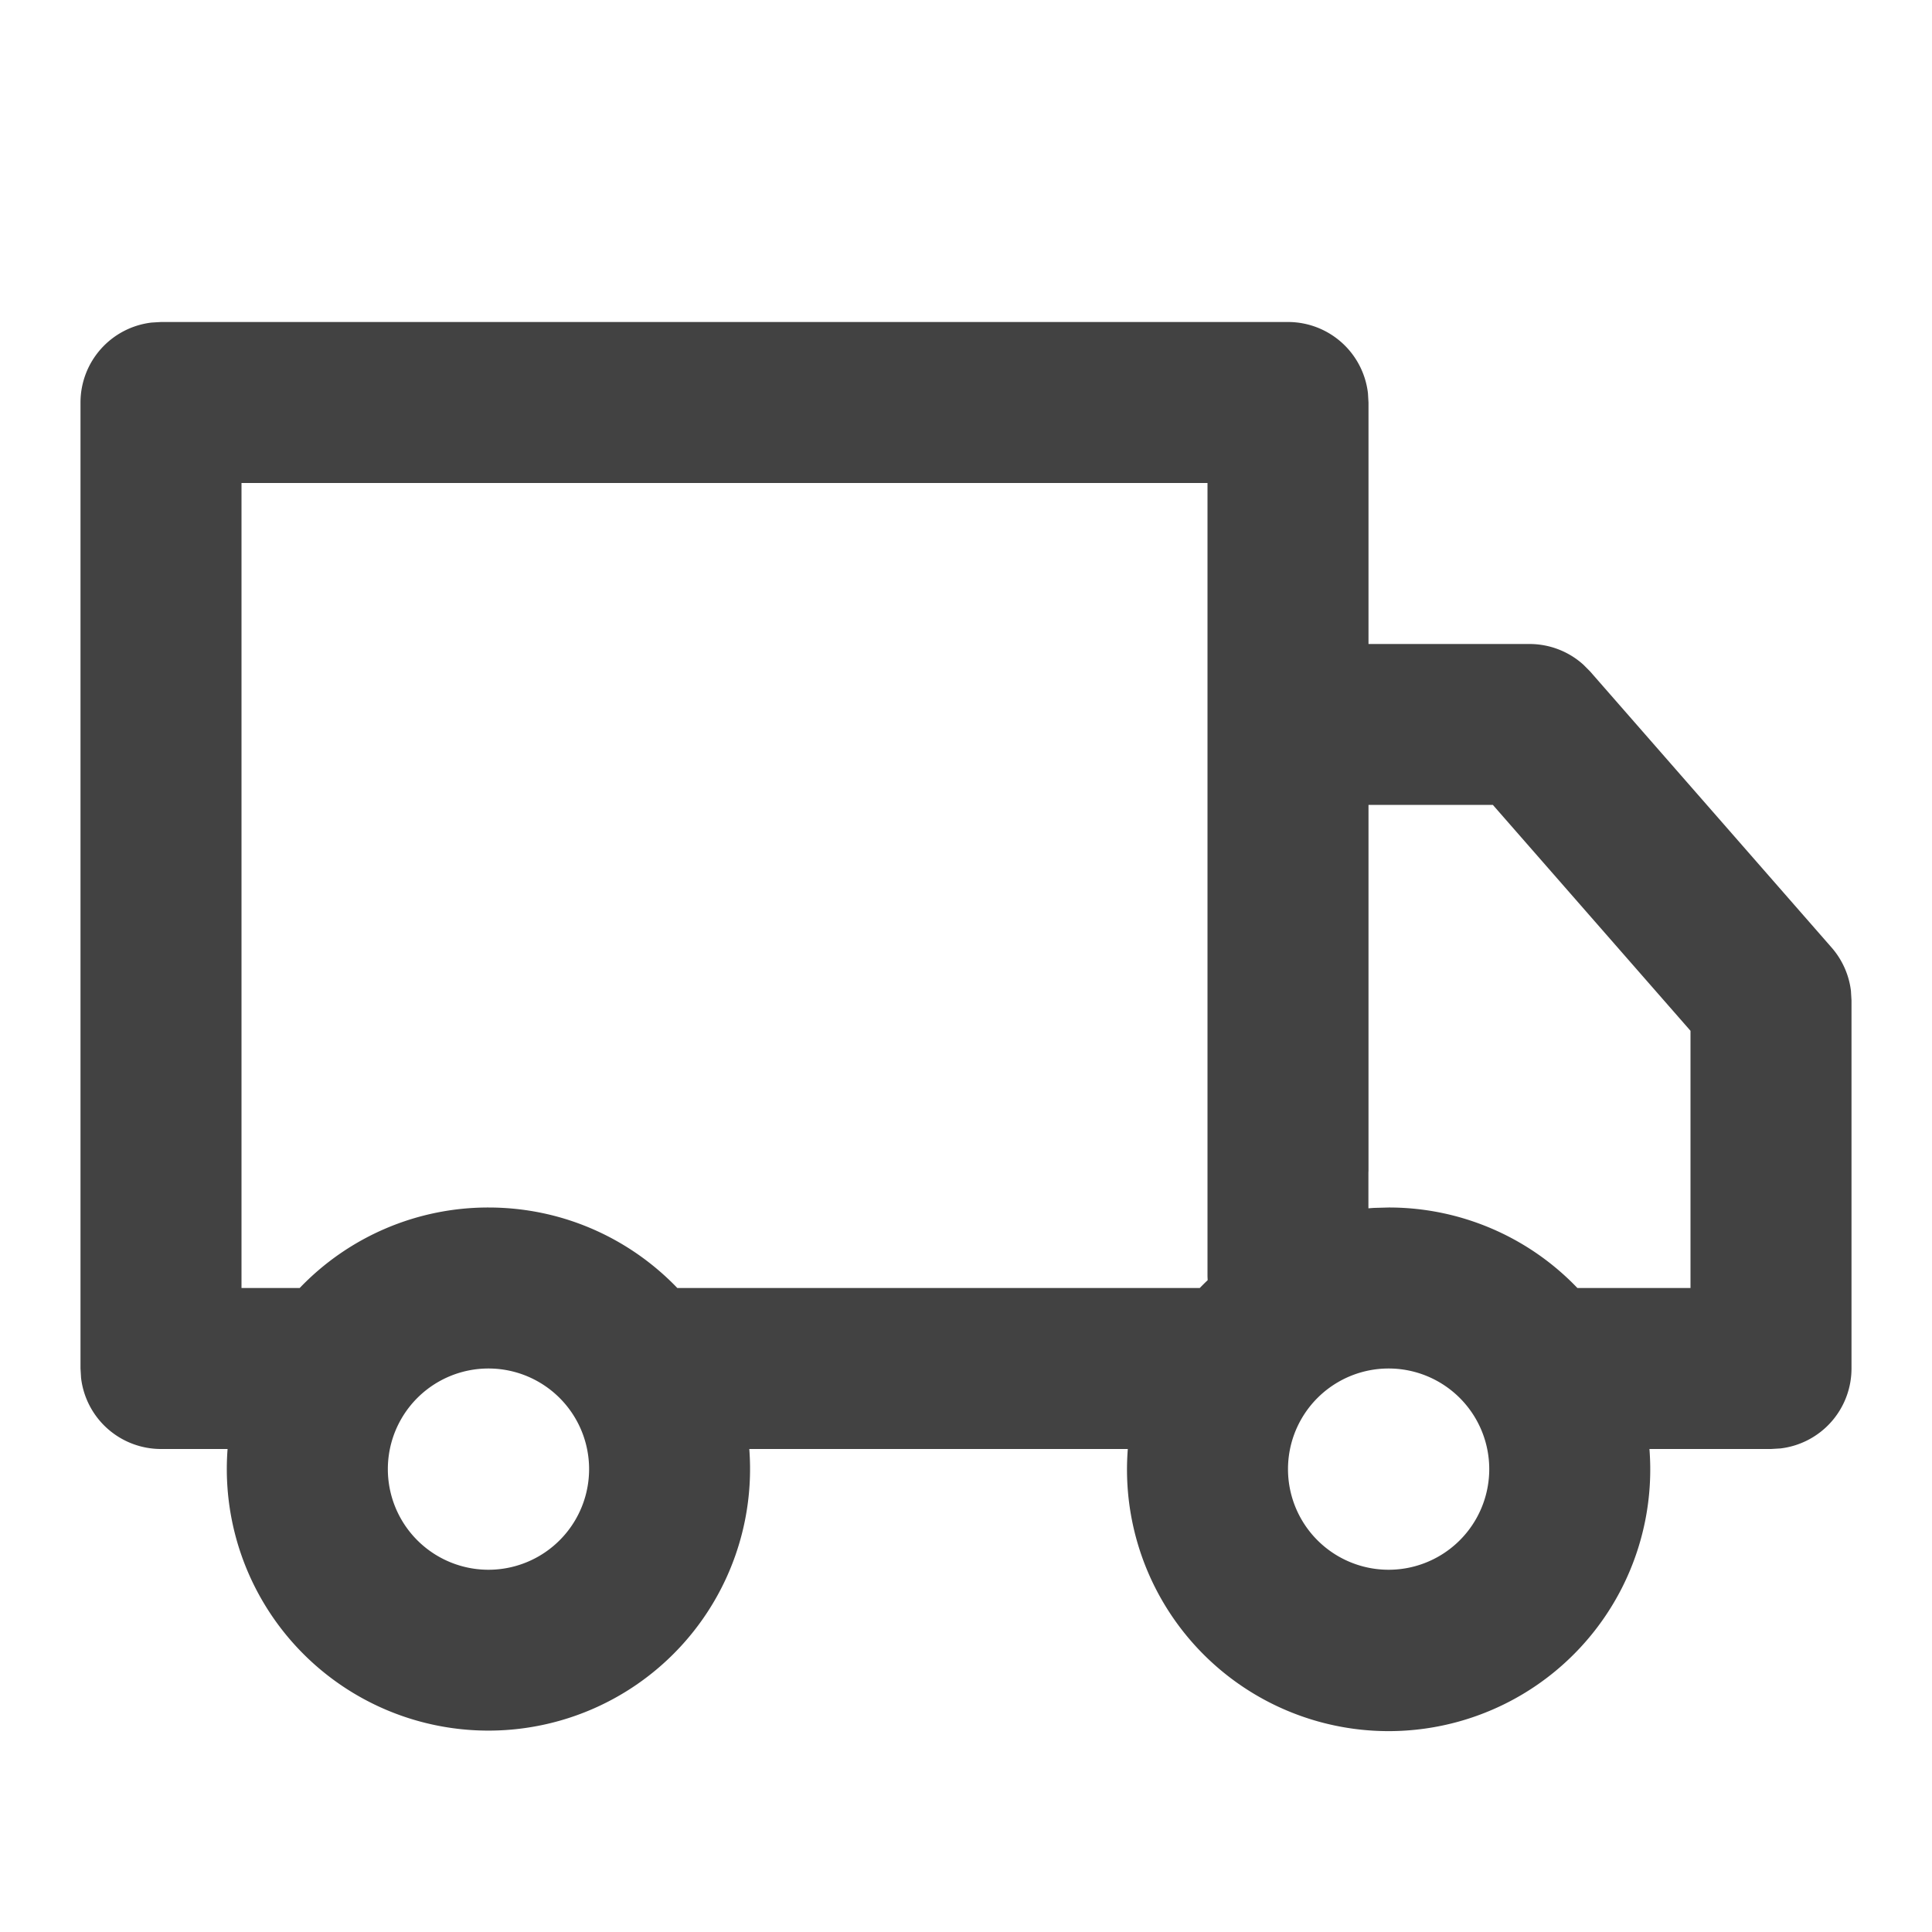 <svg xmlns='http://www.w3.org/2000/svg' viewBox='0 0 24 24'><g fill='none' fill-rule='evenodd'><path d='M0 0h24v24H0z'/><path fill='#424242' d='M16 4a1 1 0 0 1 .993.883L17 5v3h2c.247 0 .484.091.666.254l.087.087 3 3.43c.132.151.216.339.24.537l.007.12V17a1 1 0 0 1-.883.993L22 18h-1.51a3.25 3.25 0 1 1-6.48 0H9.308a3.25 3.25 0 1 1-6.481 0H2a1 1 0 0 1-.993-.883L1 17V5a1 1 0 0 1 .883-.993L2 4h14zM6.068 17a1.25 1.25 0 1 0 0 2.5 1.25 1.25 0 0 0 0-2.5zm11.182 0a1.25 1.25 0 1 0 0 2.5 1.25 1.25 0 0 0 0-2.5zM15 6H3v10h.723a3.24 3.24 0 0 1 2.345-1c.922 0 1.754.384 2.346 1h6.49c.032-.033.065-.066.098-.097L15 15.857V6zm3.545 3.999H17v4.545l-.001.02v.446l.067-.005.184-.005a3.24 3.24 0 0 1 2.345 1H21v-3.195L18.546 10z'/></g></svg>